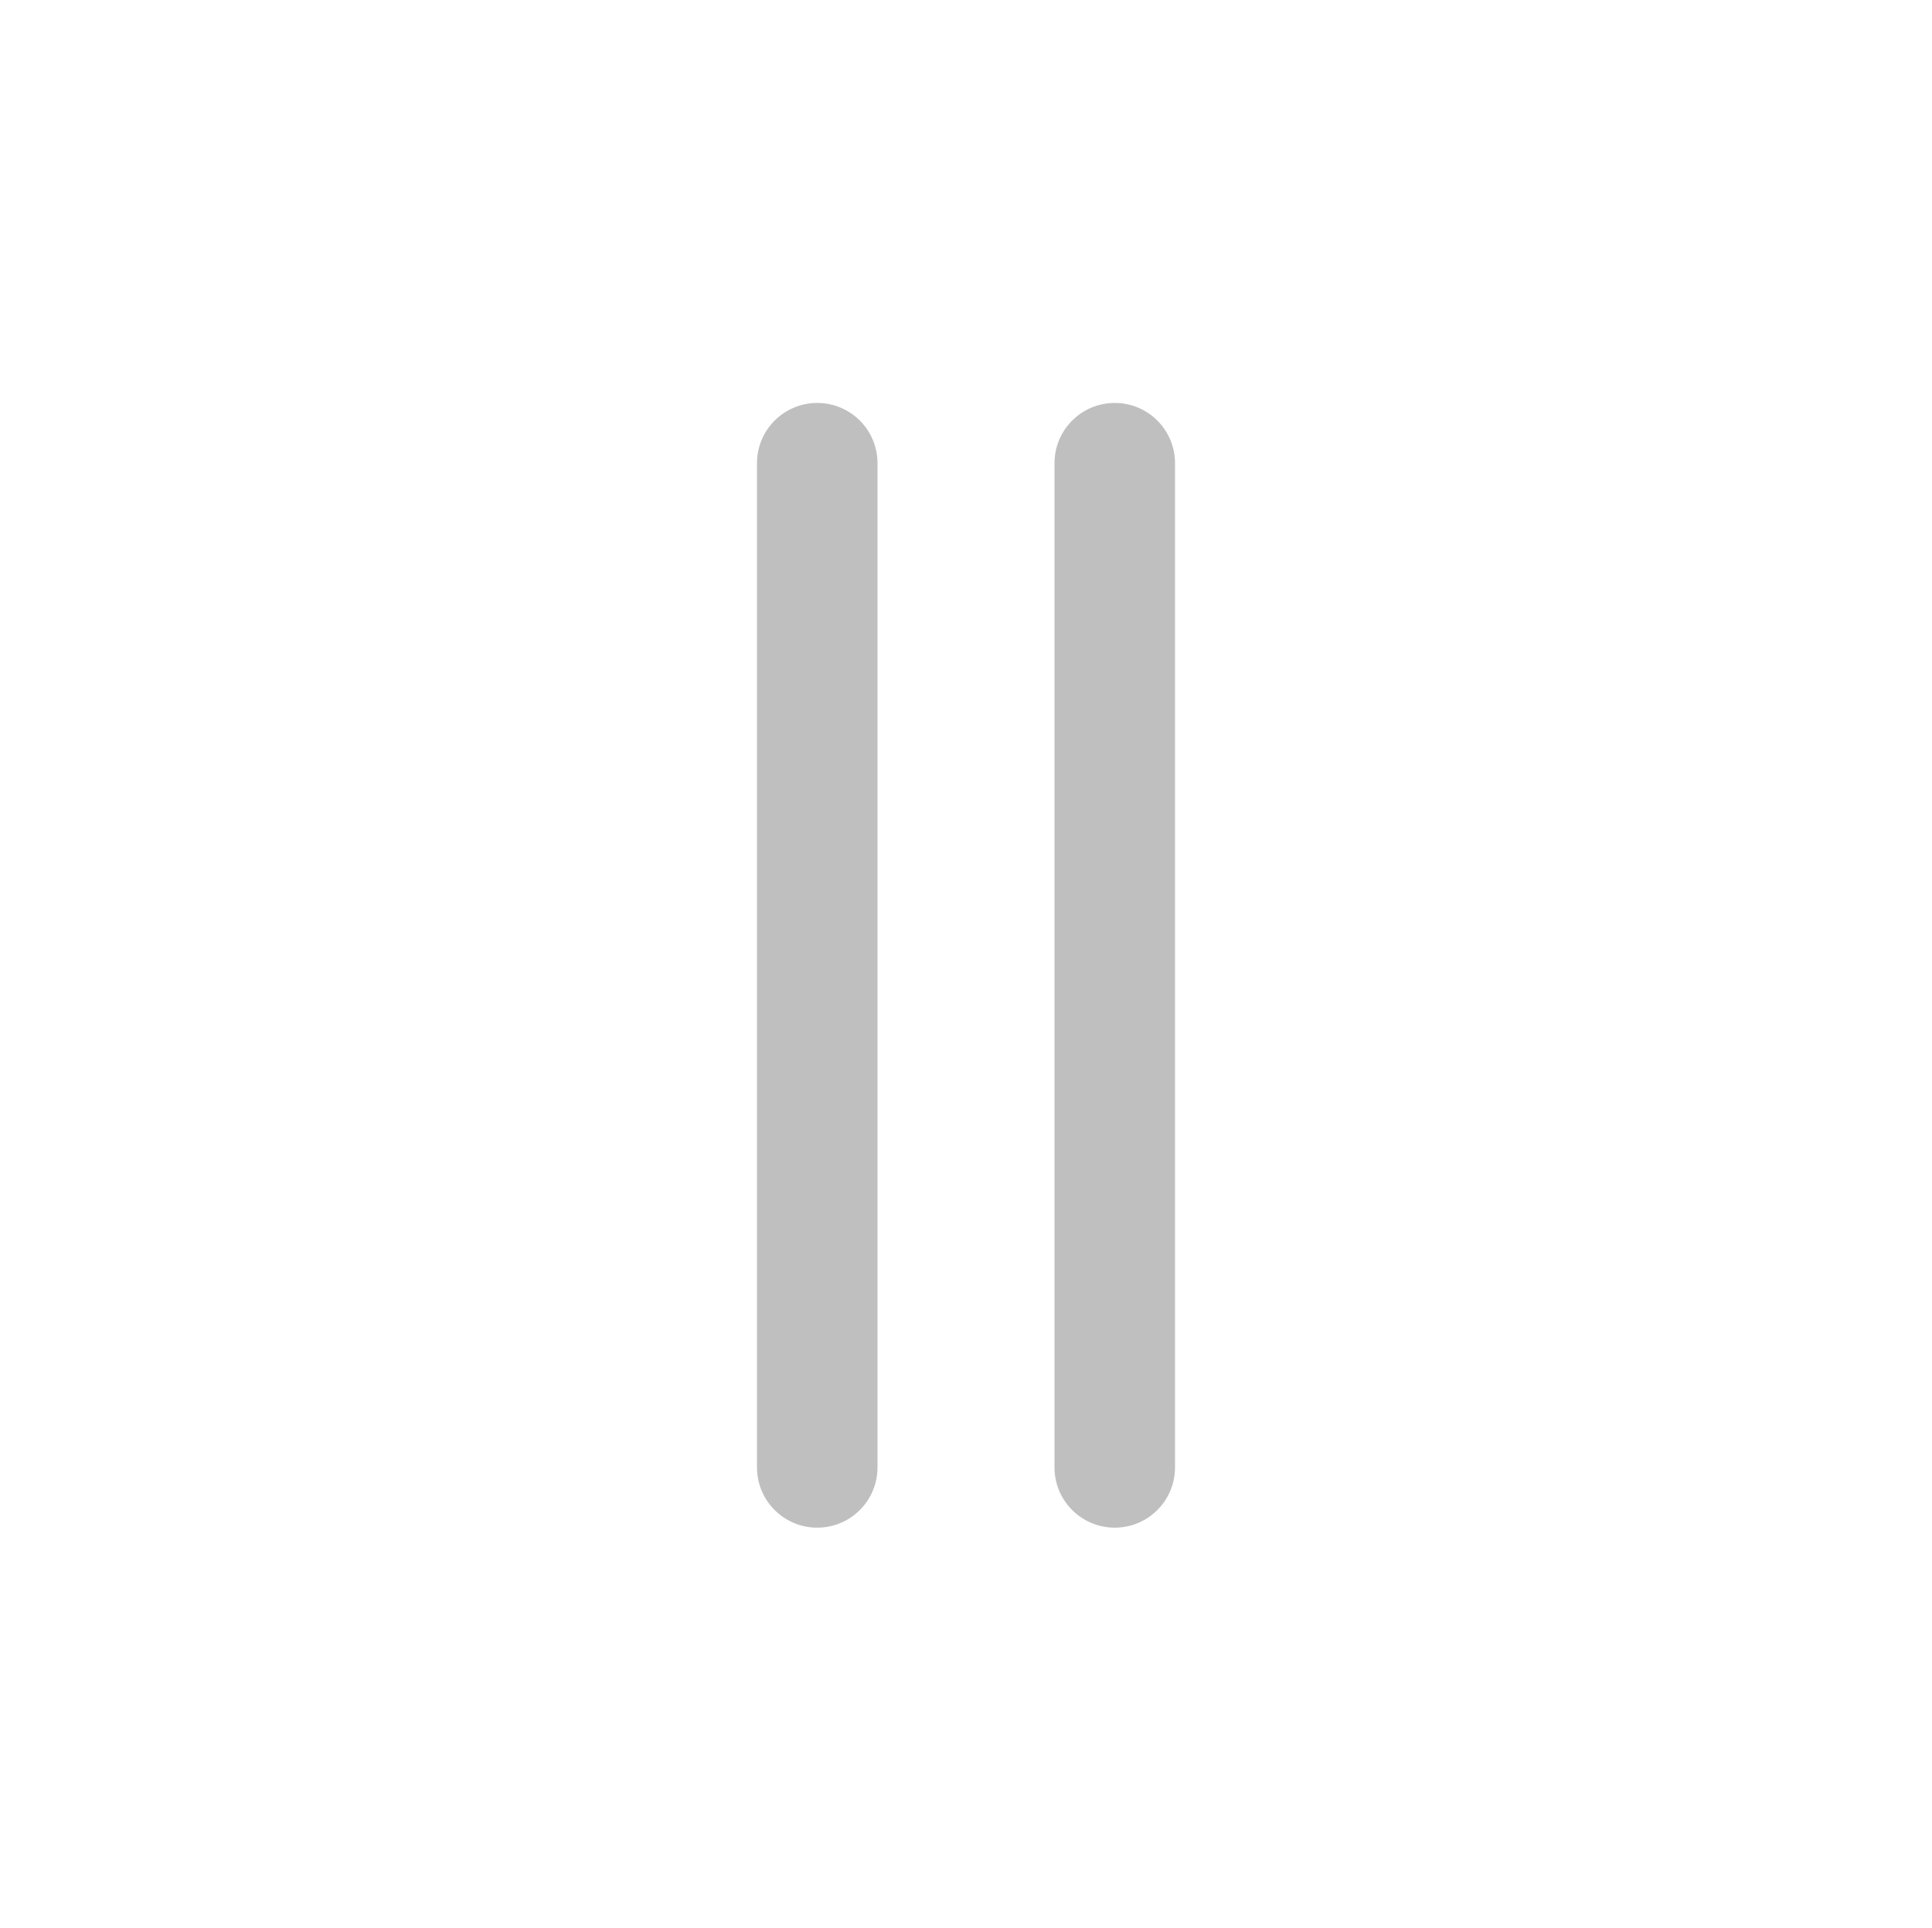 <?xml version="1.0" standalone="no"?><!DOCTYPE svg PUBLIC "-//W3C//DTD SVG 1.1//EN" "http://www.w3.org/Graphics/SVG/1.1/DTD/svg11.dtd"><svg t="1635130138547" class="icon" viewBox="0 0 1026 1024" version="1.1" xmlns="http://www.w3.org/2000/svg" p-id="9461" xmlns:xlink="http://www.w3.org/1999/xlink" width="200.391" height="200"><defs><style type="text/css"></style></defs><path d="M434 214c17.674 0 32 14.326 32 32v533.334c0 17.672-14.326 32-32 32s-32-14.328-32-32V246c0-17.674 14.326-32 32-32z m158 0c17.674 0 32 14.326 32 32v533.334c0 17.672-14.326 32-32 32s-32-14.328-32-32V246c0-17.674 14.326-32 32-32z" fill="#bfbfbf" p-id="9462"></path></svg>